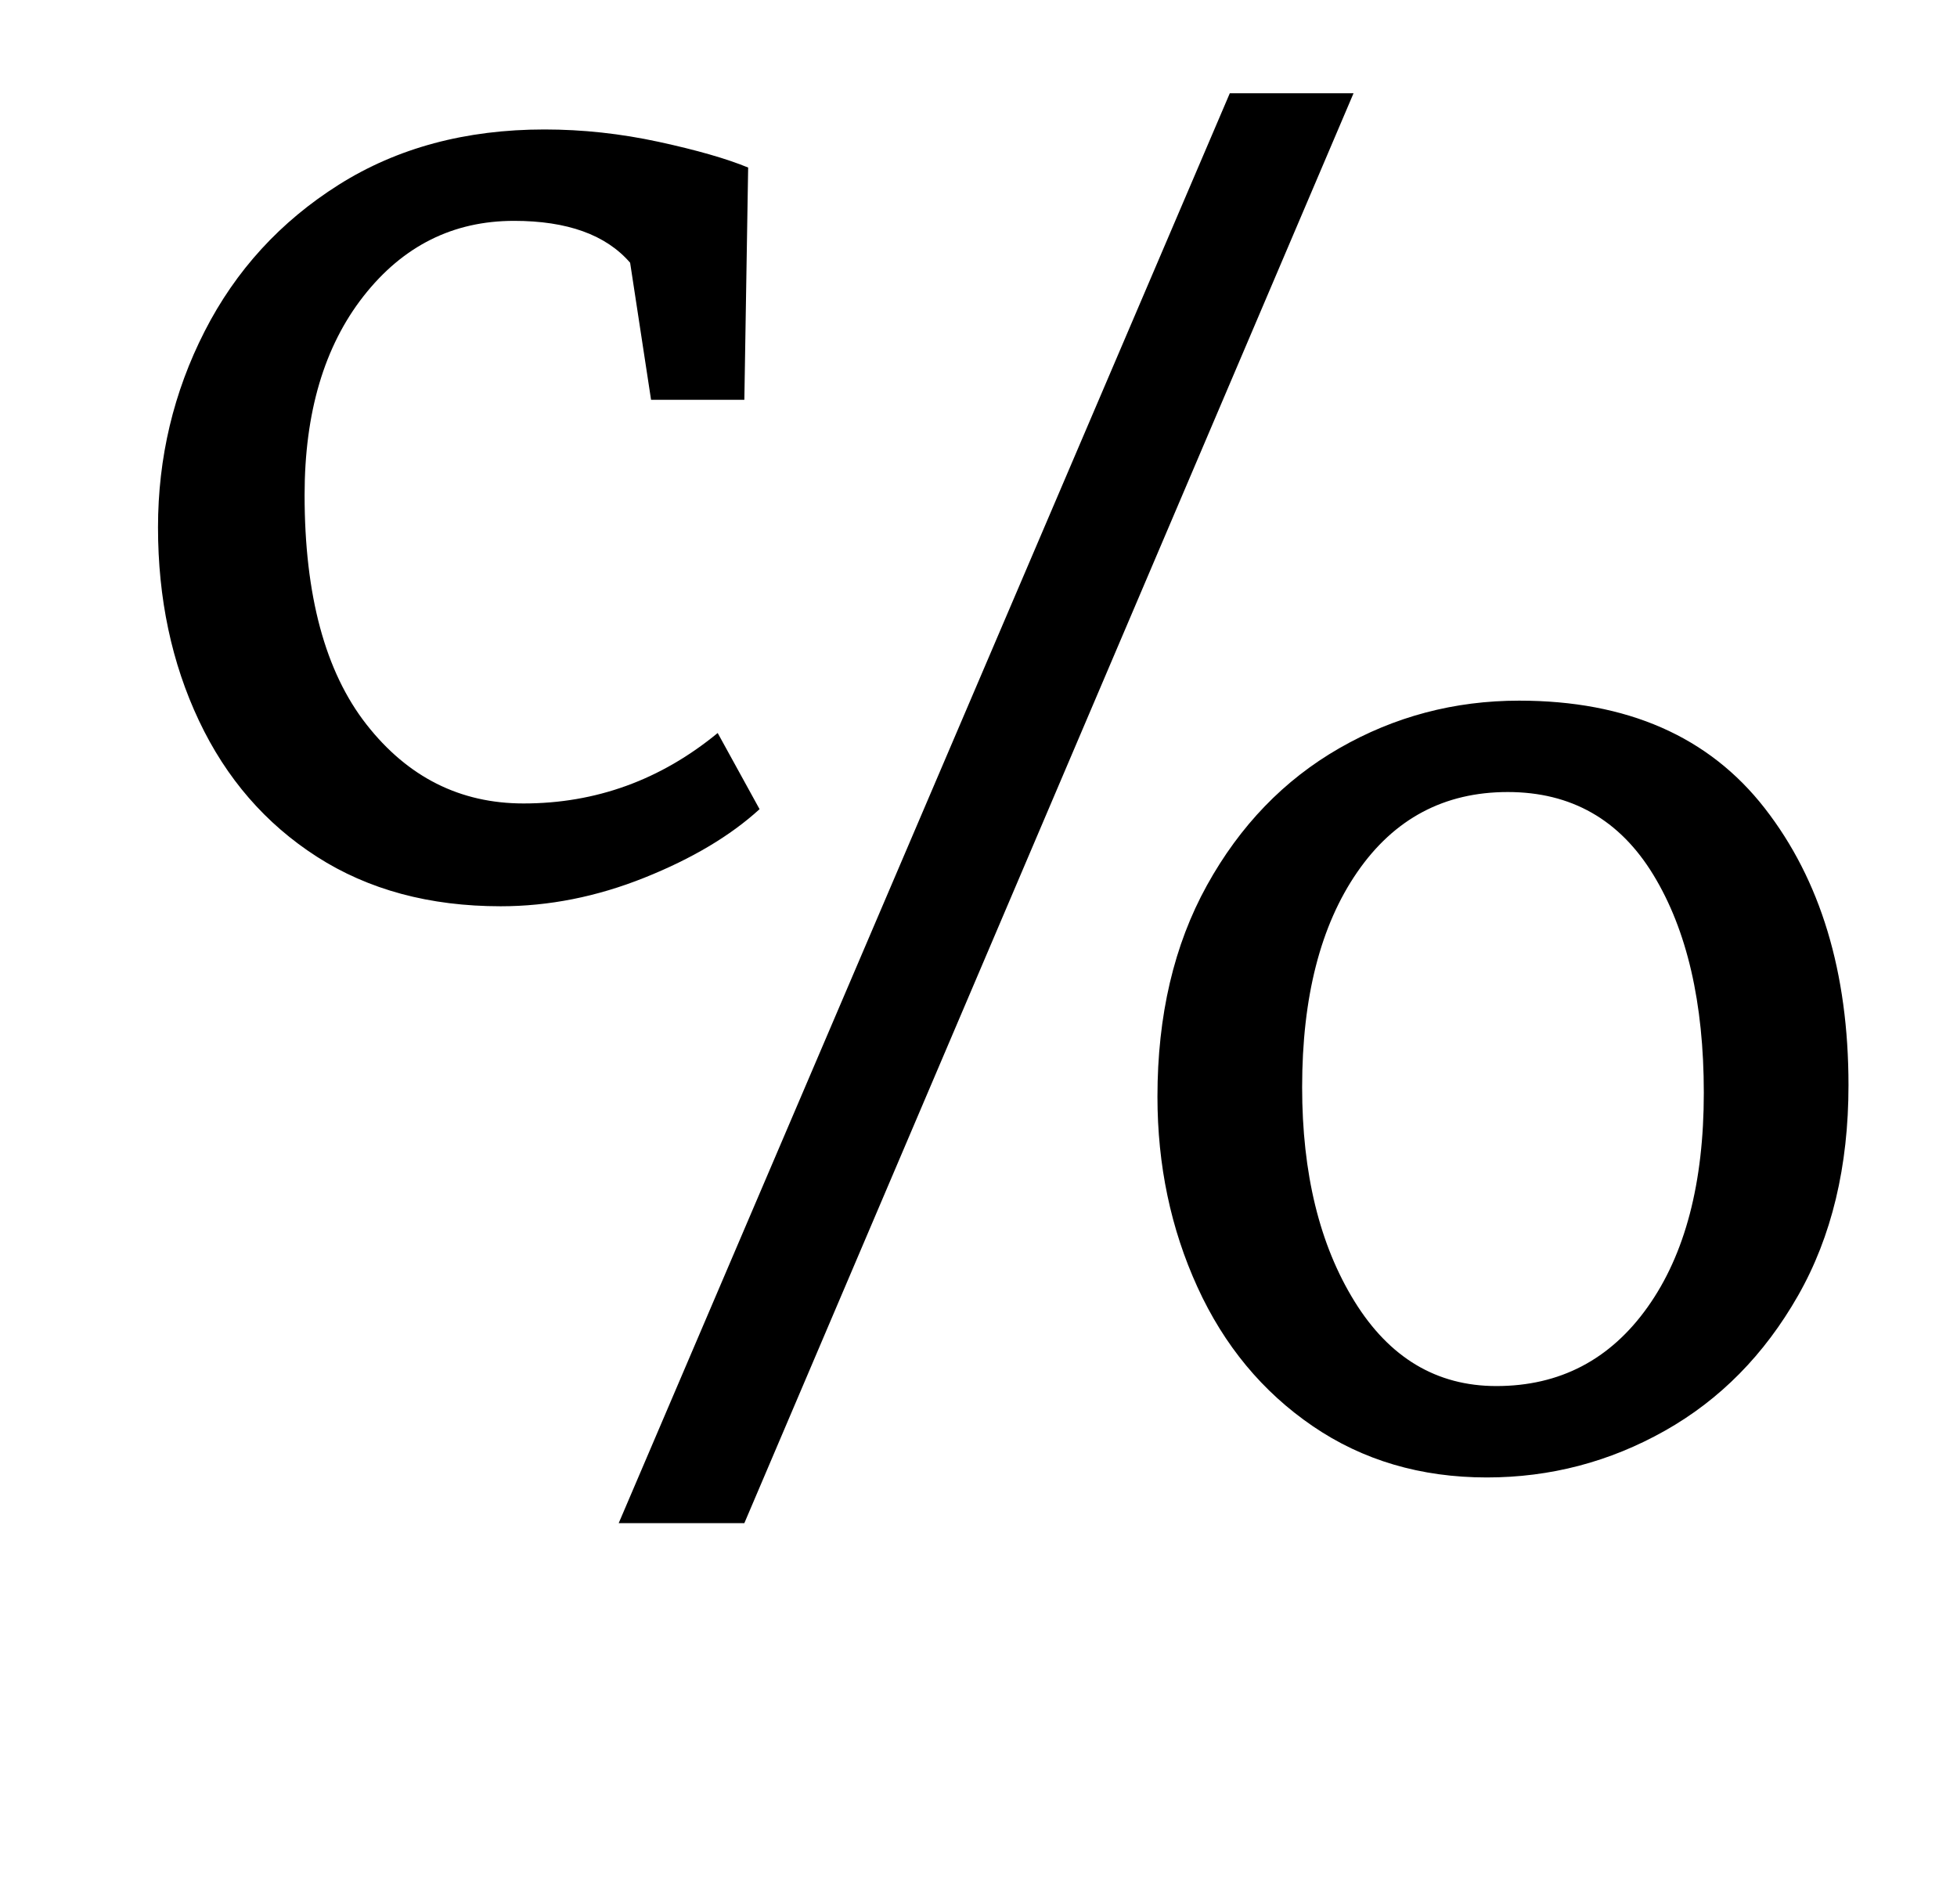 <?xml version="1.0" standalone="no"?>
<!DOCTYPE svg PUBLIC "-//W3C//DTD SVG 1.1//EN" "http://www.w3.org/Graphics/SVG/1.1/DTD/svg11.dtd" >
<svg xmlns="http://www.w3.org/2000/svg" xmlns:xlink="http://www.w3.org/1999/xlink" version="1.1" viewBox="-10 0 1028 1000">
  <g transform="matrix(1 0 0 -1 0 800)">
   <path fill="currentColor"
d="M636 751h65l-320 -751h-66zM156.5 350q-40.5 26 -62 71.5t-21.5 101.5q0 55 24.5 103t70.5 77t108 29q30 0 60 -6.5t47 -13.5l-2 -122h-49l-11 72q-19 22 -61 22q-48 0 -79 -39.5t-31 -104.5q0 -79 32.5 -120.5t82.5 -41.5q57 0 102 37l22 -40q-23 -21 -60.5 -36
t-75.5 -15q-56 0 -96.5 26zM679.5 51q-39.5 27 -60.5 73t-21 100q0 64 26 111t69.5 72t94.5 25q85 0 129 -56.5t44 -145.5q0 -64 -26.5 -110.5t-70 -71t-93.5 -24.5q-52 0 -91.5 27zM855.5 113.5q29.5 41.5 29.5 112.5t-26.5 114.5t-76.5 43.5t-79 -42t-29 -113
q0 -68 27.5 -112.5t74.5 -44.5q50 0 79.5 41.5z" />
  </g>

</svg>
